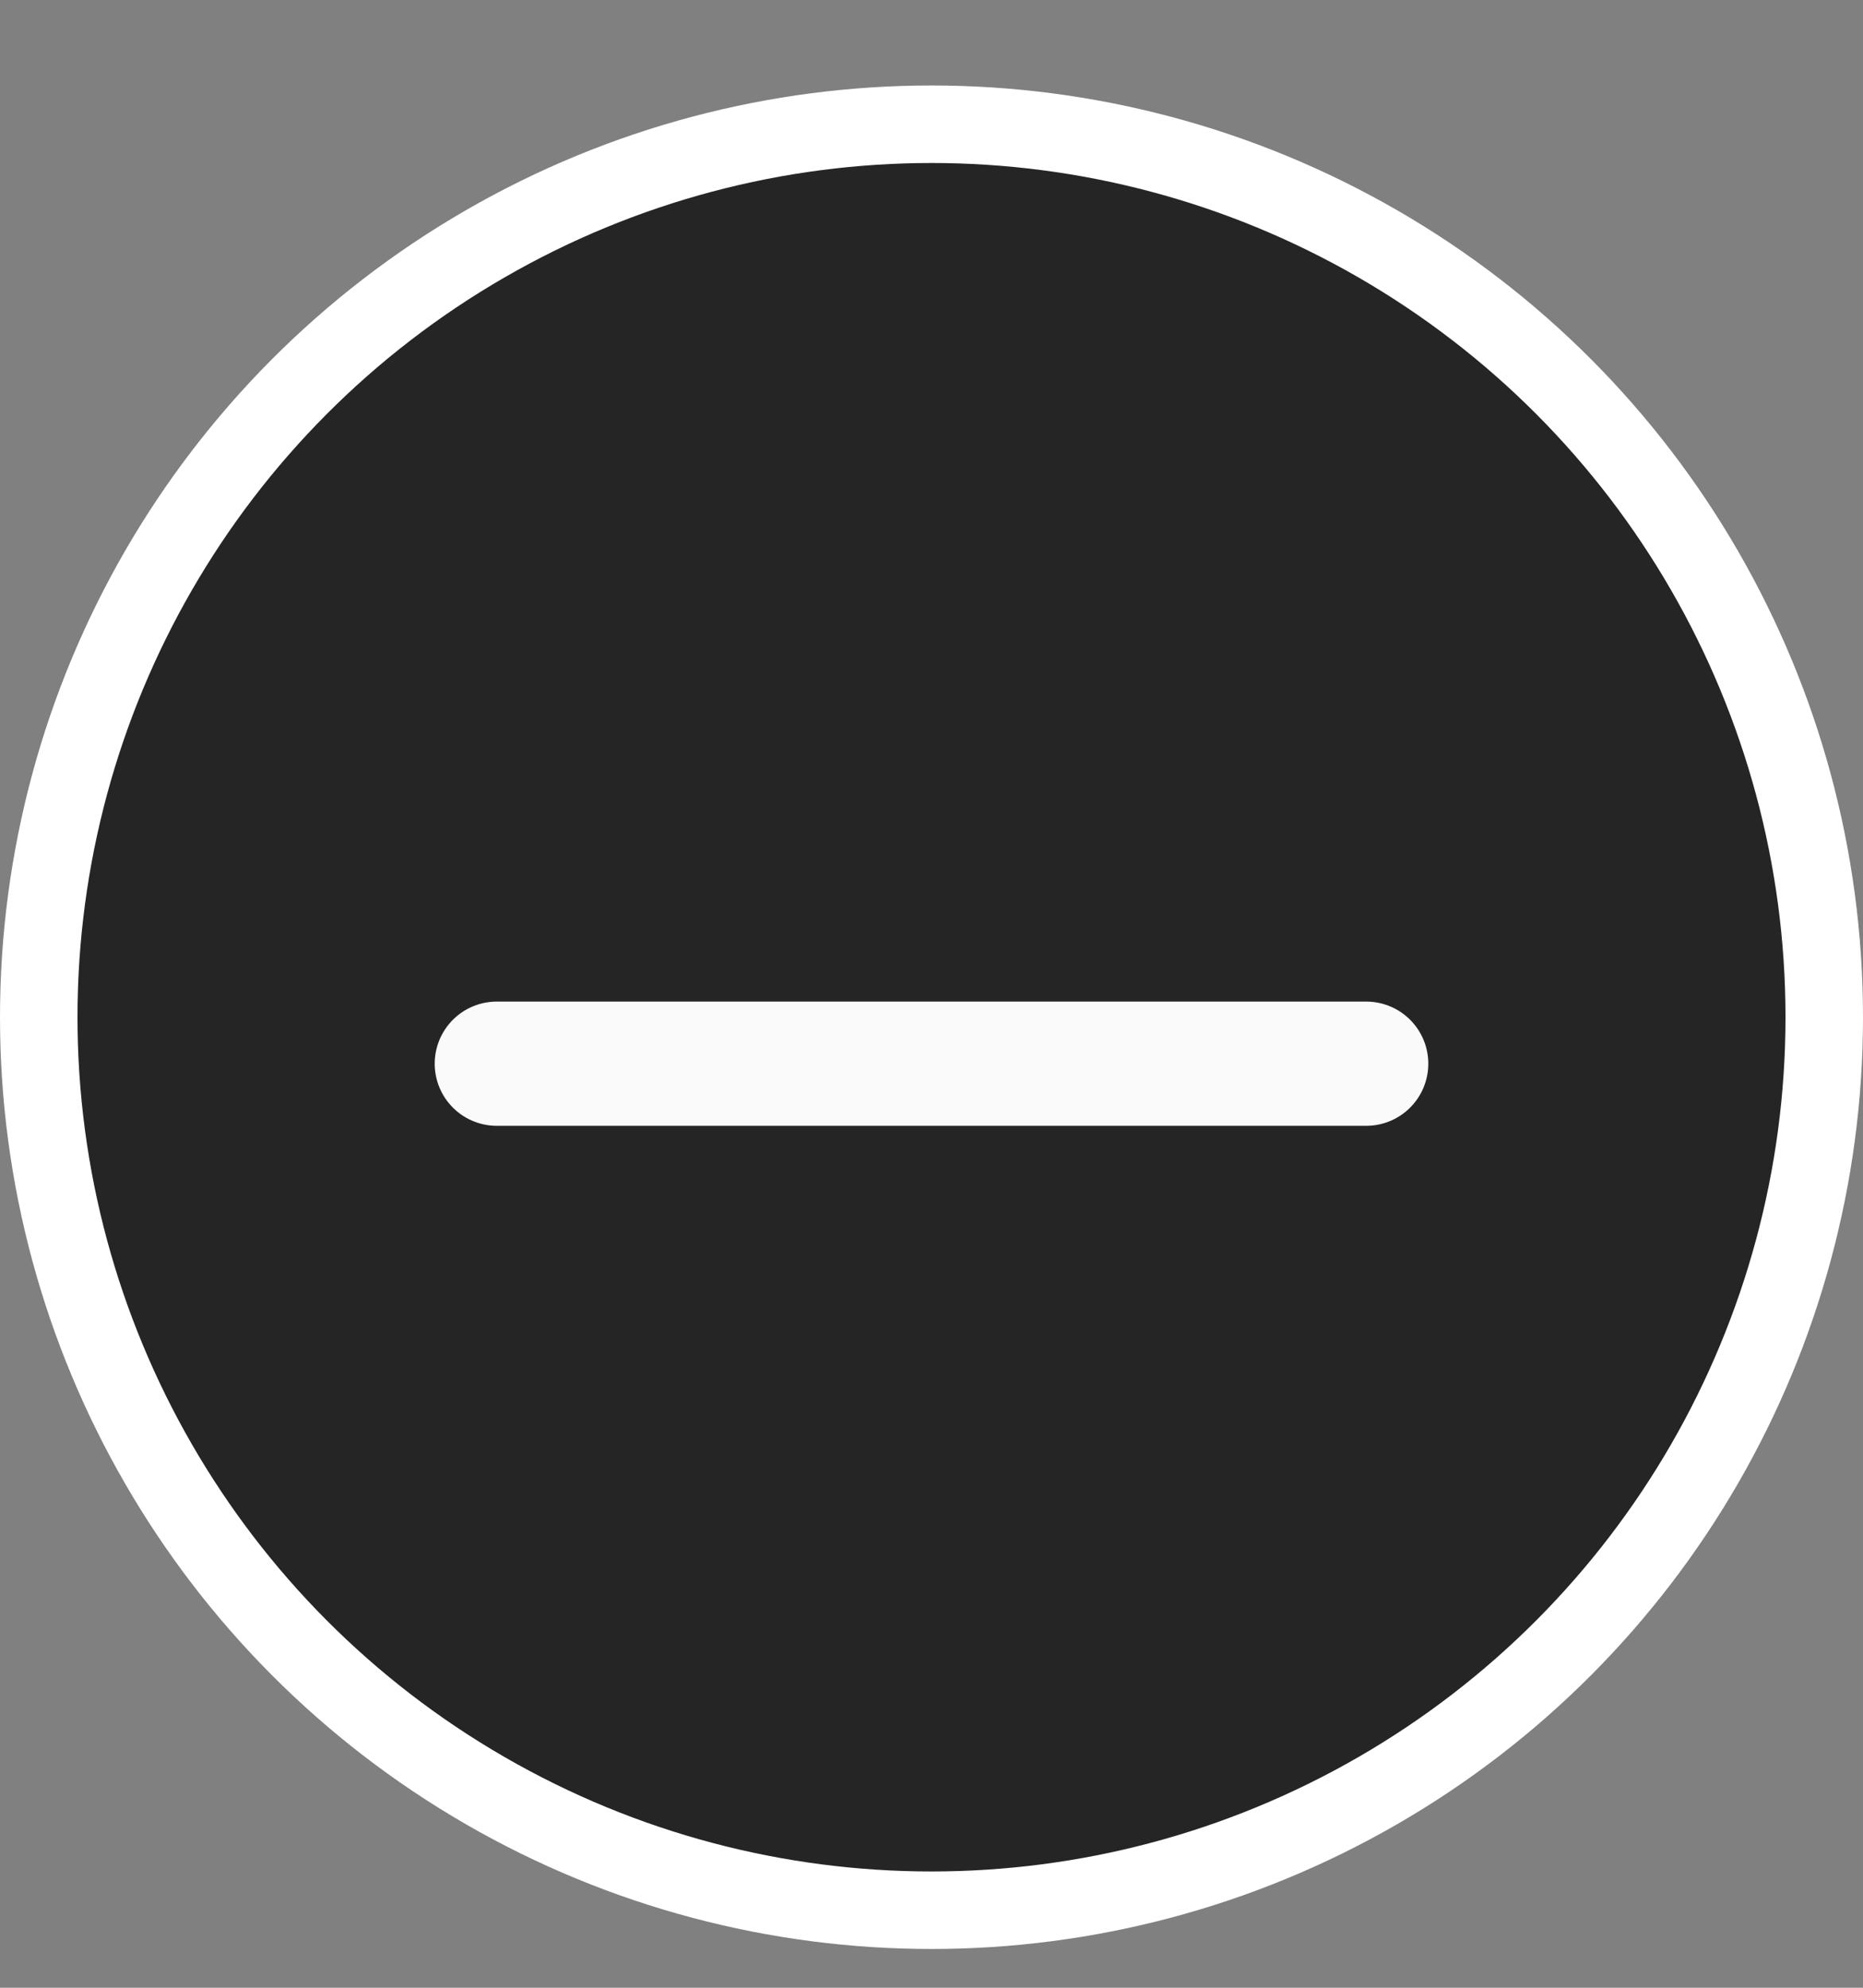 <svg width='15' height='16' viewBox='0 0 15 16' fill='none' xmlns='http://www.w3.org/2000/svg'><rect x="0" y="0" width="15" height="16" fill="#808080" stroke="none"/><circle cx='7.5' cy='8.188' r='7.188' fill='#252525' stroke='white' stroke-width='0.624'/><path d='M4 8.562L11 8.562' stroke='#FAFAFA' stroke-linecap='round'/></svg>